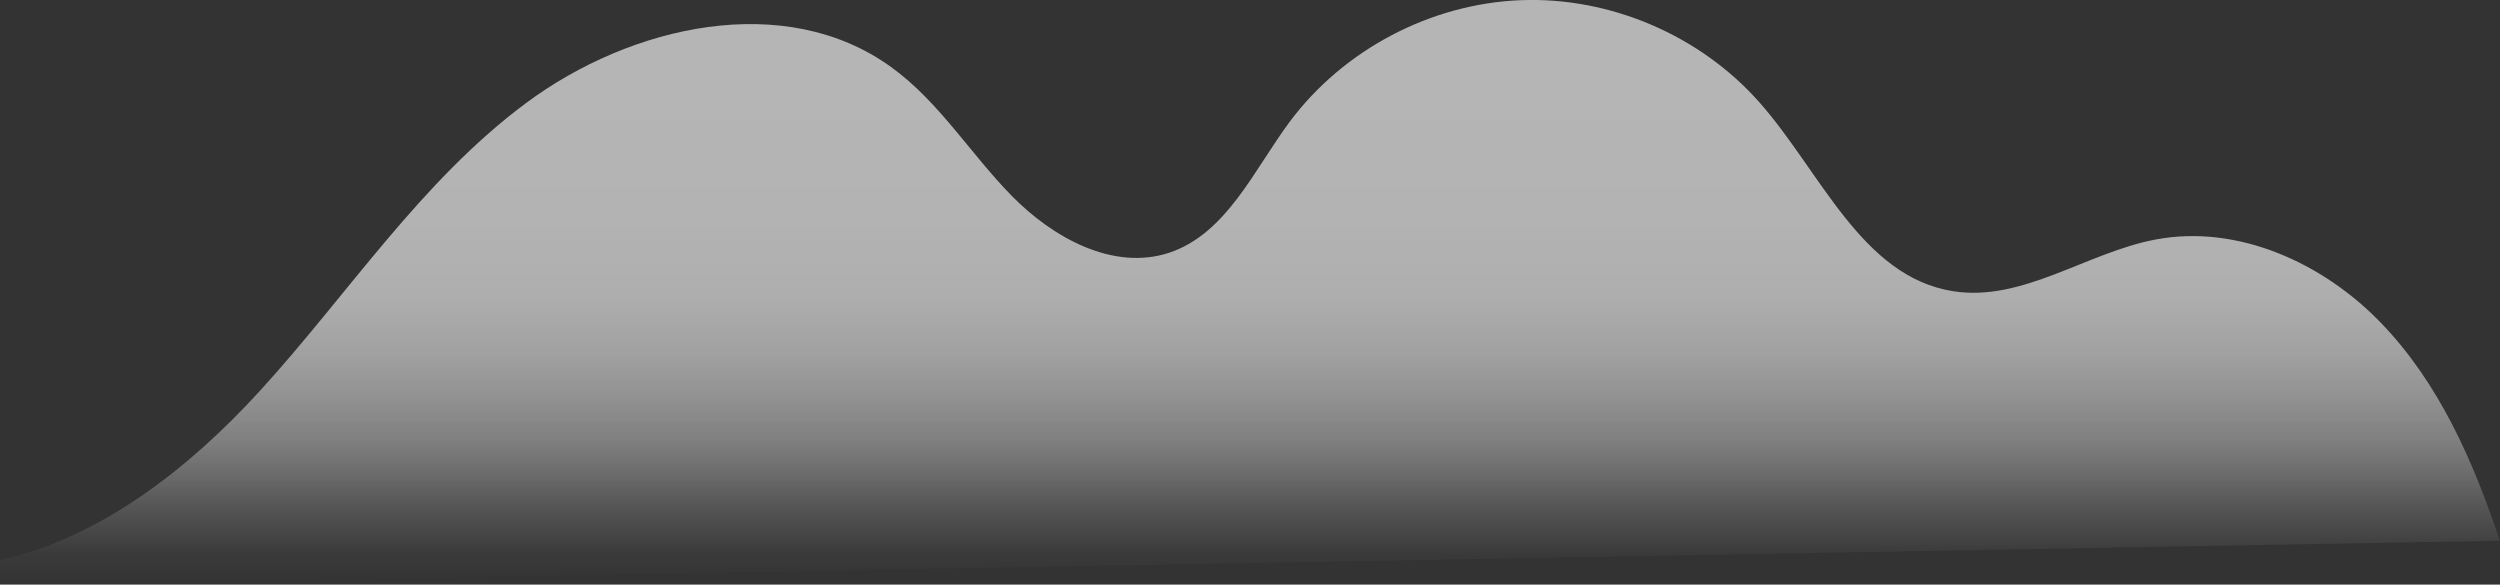 <?xml version="1.0" encoding="UTF-8"?>
<svg id="Layer_2" data-name="Layer 2" xmlns="http://www.w3.org/2000/svg" xmlns:xlink="http://www.w3.org/1999/xlink" viewBox="0 0 124.74 29.17">
  <rect x="0" y="0" width="124.74" height="29.17" fill="#333333" stroke="none"/>
  <defs>
    <style>
      .cls-1 {
        fill: url(#linear-gradient);
        opacity: .64;
        stroke-width: 0px;
      }
    </style>
    <linearGradient id="linear-gradient" x1="-5085.76" y1="29.17" x2="-5085.76" y2="0" gradientTransform="translate(-5023.39) rotate(-180) scale(1 -1)" gradientUnits="userSpaceOnUse">
      <stop offset="0" stop-color="#fff" stop-opacity="0"/>
      <stop offset="0" stop-color="rgba(255, 255, 255, .04)" stop-opacity=".04"/>
      <stop offset=".05" stop-color="rgba(255, 255, 255, .22)" stop-opacity=".22"/>
      <stop offset=".09" stop-color="rgba(255, 255, 255, .39)" stop-opacity=".39"/>
      <stop offset=".14" stop-color="rgba(255, 255, 255, .53)" stop-opacity=".53"/>
      <stop offset=".19" stop-color="rgba(255, 255, 255, .66)" stop-opacity=".66"/>
      <stop offset=".25" stop-color="rgba(255, 255, 255, .77)" stop-opacity=".77"/>
      <stop offset=".32" stop-color="rgba(255, 255, 255, .85)" stop-opacity=".85"/>
      <stop offset=".4" stop-color="rgba(255, 255, 255, .92)" stop-opacity=".92"/>
      <stop offset=".49" stop-color="rgba(255, 255, 255, .97)" stop-opacity=".97"/>
      <stop offset=".62" stop-color="rgba(255, 255, 255, .99)" stop-opacity=".99"/>
      <stop offset=".99" stop-color="#fff"/>
    </linearGradient>
  </defs>
  <g id="_500X500" data-name="500X500">
    <path class="cls-1" d="M0,27.94c4.98-1.08,9.45-4.58,12.97-8.44,4.41-4.83,8.03-10.46,13.28-14.36,5.25-3.9,12.93-5.62,18.22-1.79,2.38,1.72,3.95,4.32,6.01,6.42,2.06,2.1,5.07,3.76,7.86,2.84,2.87-.96,4.22-4.13,6.03-6.56C67.05,2.47,71.39.19,75.86.01c4.47-.18,8.98,1.75,11.94,5.11,3.05,3.46,5.09,8.69,9.65,9.41,3.47.55,6.66-1.93,10.11-2.58,4.09-.77,8.35,1.16,11.24,4.16,2.89,2.99,4.62,6.92,5.93,10.87L2.22,29.17c-.75,0-1.48-.09-2.22-.21v-1.03Z"/>
  </g>
</svg>